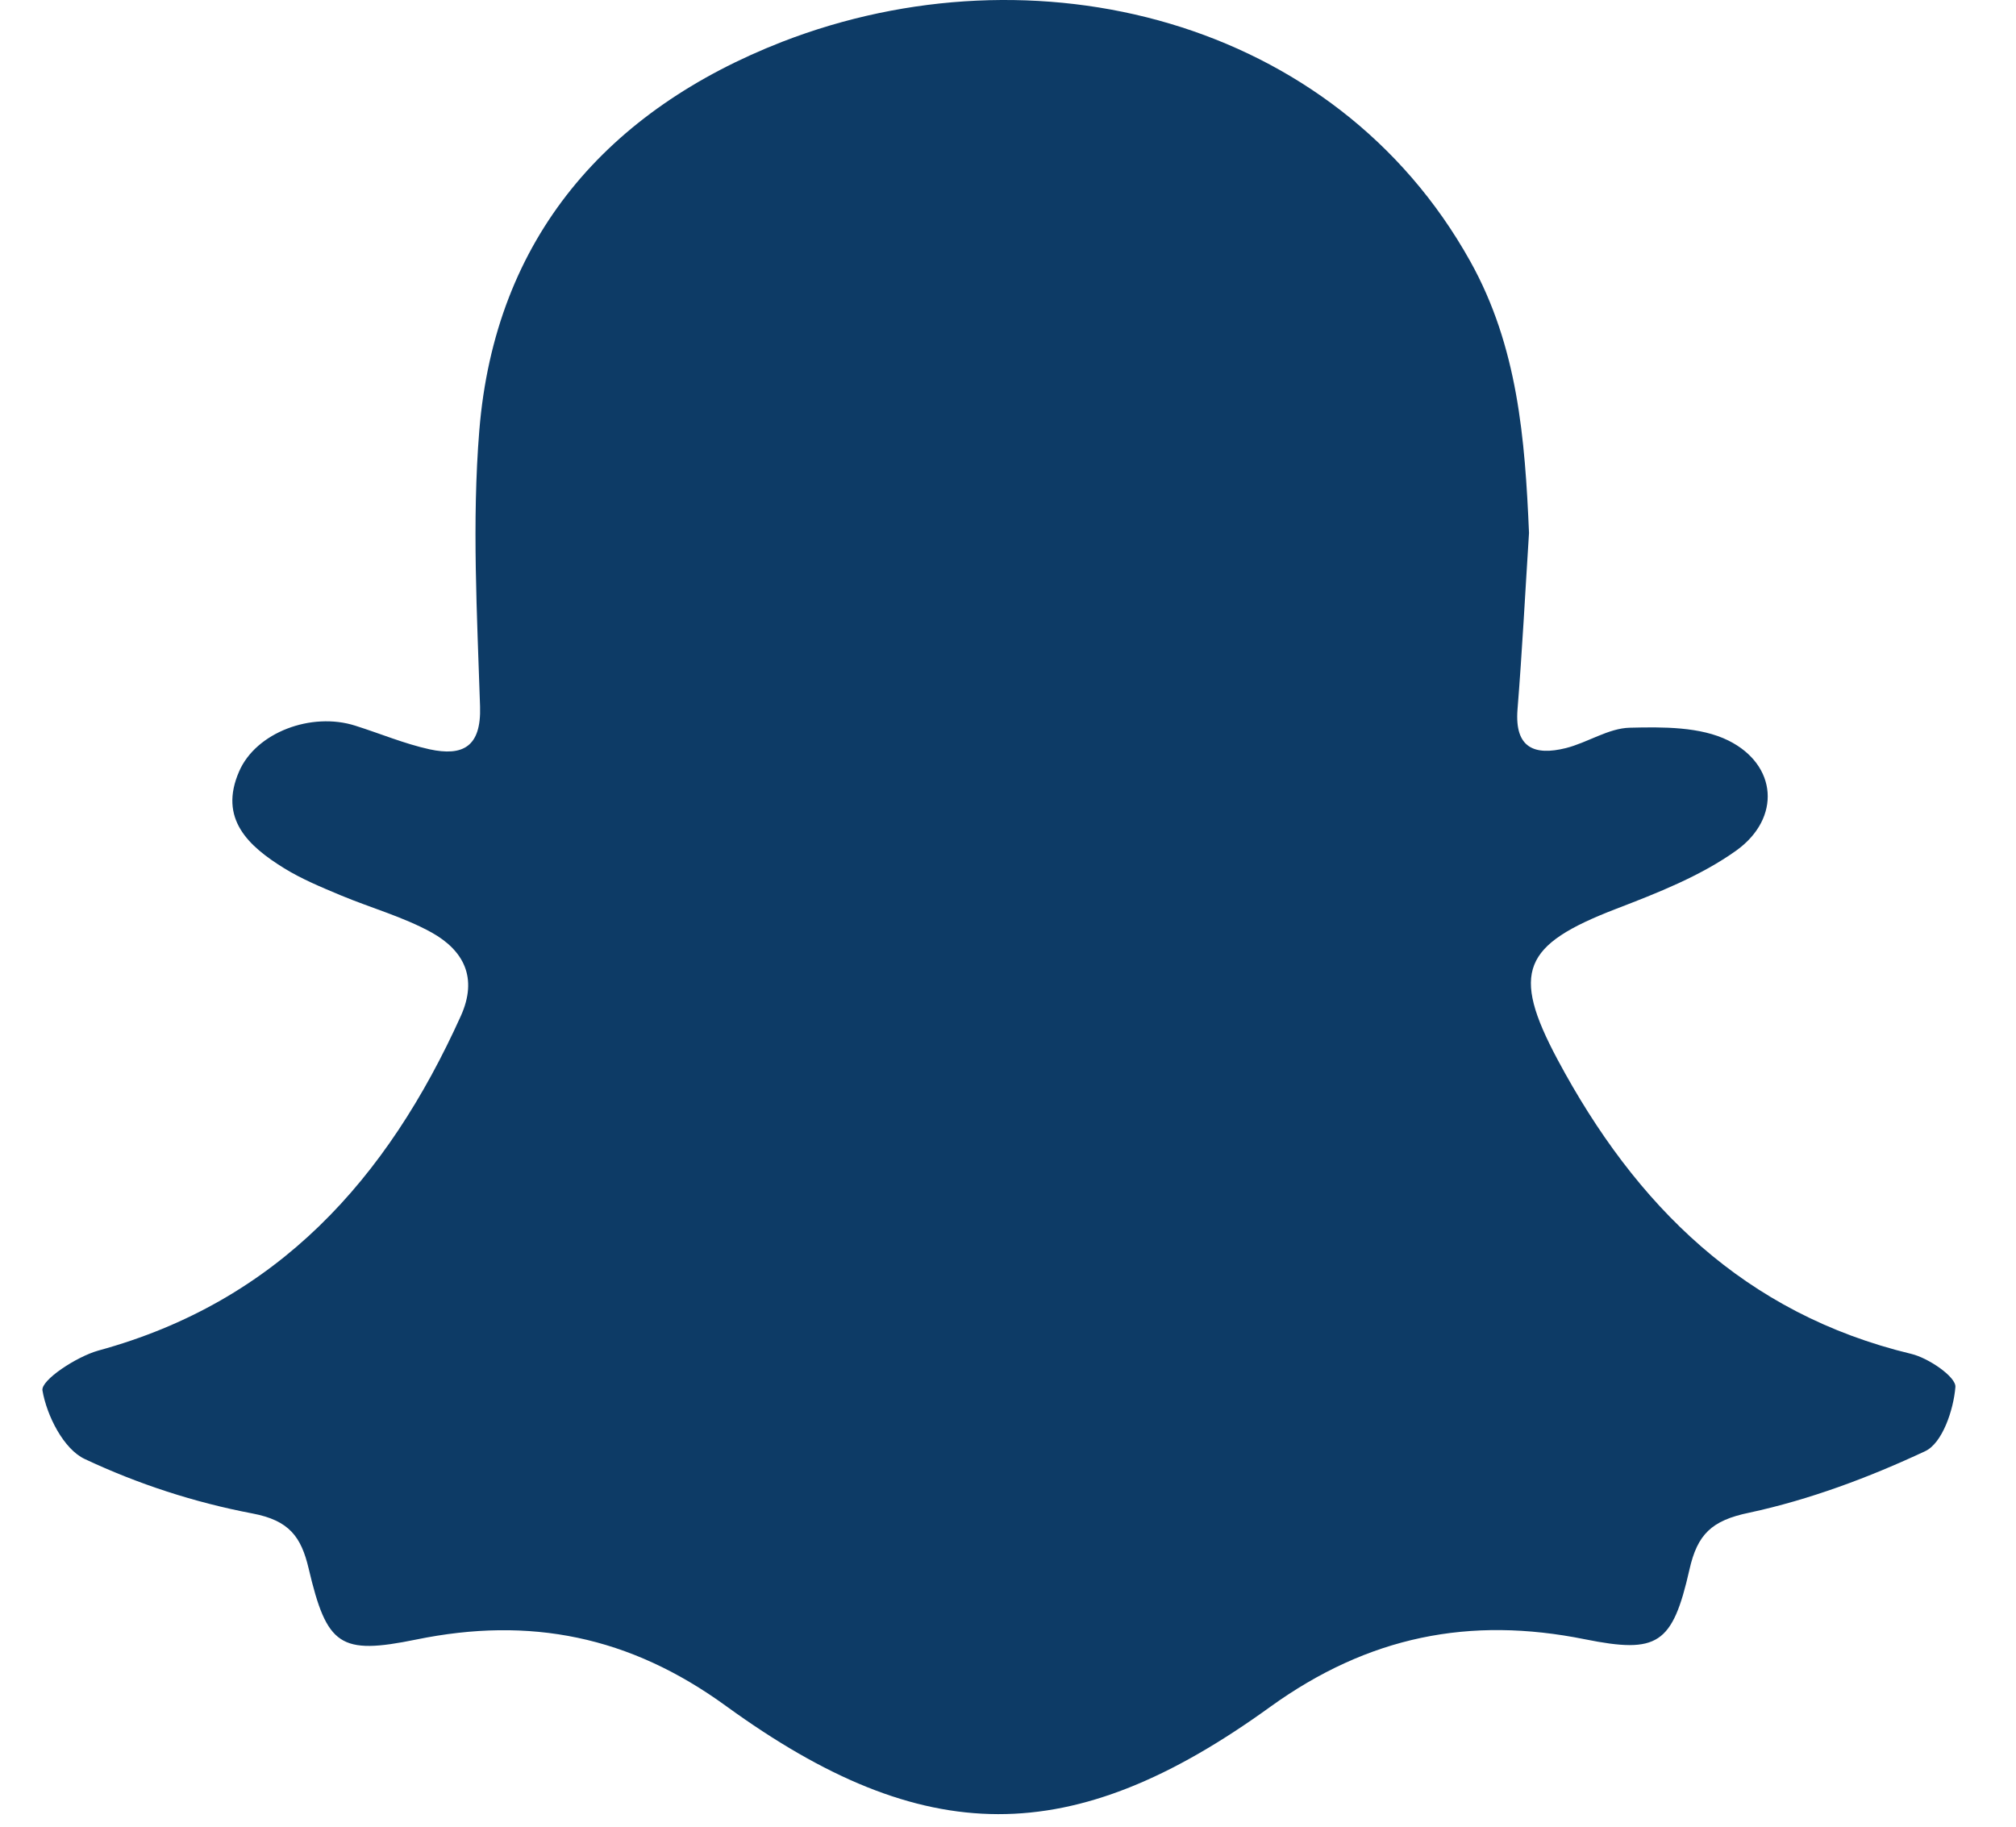 <svg width="32" height="29" viewBox="0 0 32 29" fill="none" xmlns="http://www.w3.org/2000/svg">
<path d="M24.853 11.877C25.2 11.79 25.531 11.56 25.871 11.553C26.396 11.54 26.989 11.535 27.436 11.757C28.212 12.144 28.273 12.987 27.564 13.5C26.996 13.907 26.312 14.175 25.649 14.43C24.174 14.999 23.978 15.427 24.724 16.823C25.96 19.136 27.69 20.857 30.338 21.494C30.612 21.559 31.052 21.861 31.038 22.02C31.009 22.382 30.831 22.913 30.557 23.039C29.666 23.456 28.723 23.809 27.765 24.015C27.167 24.138 26.942 24.359 26.816 24.921C26.547 26.108 26.311 26.256 25.16 26.025C23.33 25.656 21.72 25.974 20.16 27.099C17.013 29.375 14.668 29.365 11.527 27.086C9.995 25.971 8.409 25.659 6.605 26.029C5.396 26.276 5.188 26.13 4.899 24.9C4.78 24.398 4.592 24.138 4.006 24.027C3.087 23.852 2.195 23.562 1.348 23.164C1.009 23.008 0.741 22.47 0.674 22.074C0.647 21.911 1.214 21.538 1.561 21.441C4.411 20.663 6.147 18.714 7.314 16.131C7.59 15.52 7.357 15.087 6.851 14.804C6.399 14.555 5.888 14.414 5.406 14.213C5.102 14.085 4.791 13.957 4.512 13.785C3.944 13.434 3.467 12.999 3.796 12.246C4.064 11.627 4.945 11.298 5.64 11.521C6.033 11.645 6.419 11.808 6.819 11.896C7.344 12.009 7.64 11.859 7.62 11.217C7.573 9.758 7.49 8.287 7.608 6.835C7.857 3.766 9.653 1.741 12.417 0.663C16.412 -0.887 21.182 0.283 23.336 4.146C24.092 5.5 24.206 6.966 24.27 8.461C24.21 9.399 24.162 10.335 24.087 11.268C24.041 11.877 24.36 11.999 24.853 11.877Z" fill="#0D3B66"/>
</svg>
